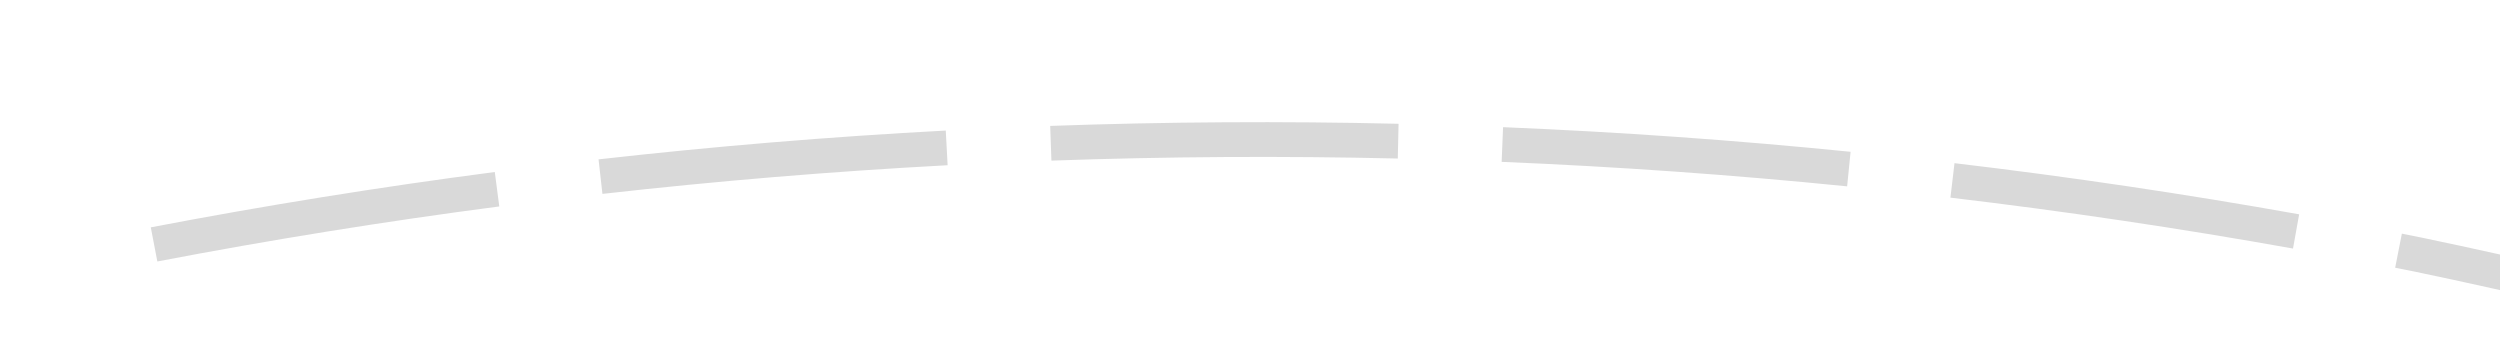 ﻿<?xml version="1.0" encoding="utf-8"?>
<svg version="1.1" xmlns:xlink="http://www.w3.org/1999/xlink" width="72px" height="10px" viewBox="1128 3256  72 10" xmlns="http://www.w3.org/2000/svg">
  <g transform="matrix(0.946 -0.326 0.326 0.946 -998.261 556.625 )">
    <path d="M 1154.612 3255.326  C 1151.397 3254.406  1148.156 3253.582  1144.893 3252.854  L 1144.675 3253.83  C 1147.919 3254.554  1151.141 3255.373  1154.337 3256.287  L 1154.612 3255.326  Z M 1166.997 3259.388  C 1163.863 3258.225  1160.695 3257.155  1157.497 3256.179  L 1157.205 3257.135  C 1160.384 3258.106  1163.533 3259.17  1166.65 3260.326  L 1166.997 3259.388  Z M 1179.035 3264.389  C 1175.999 3262.989  1172.922 3261.679  1169.809 3260.46  L 1169.445 3261.391  C 1172.54 3262.603  1175.598 3263.905  1178.617 3265.297  L 1179.035 3264.389  Z M 1190.655 3270.297  C 1187.735 3268.669  1184.767 3267.127  1181.756 3265.673  L 1181.322 3266.573  C 1184.315 3268.019  1187.265 3269.552  1190.167 3271.171  L 1190.655 3270.297  Z M 1201.751 3277.144  C 1199.133 3275.378  1196.466 3273.686  1193.754 3272.07  C 1193.593 3271.975  1193.431 3271.881  1193.269 3271.786  L 1192.767 3272.651  C 1192.926 3272.744  1193.086 3272.837  1193.246 3272.93  C 1195.941 3274.537  1198.59 3276.219  1201.191 3277.973  L 1201.751 3277.144  Z M 1212.27 3284.841  C 1209.65 3282.765  1206.969 3280.766  1204.23 3278.848  L 1203.656 3279.667  C 1206.379 3281.574  1209.044 3283.561  1211.649 3285.625  L 1212.27 3284.841  Z M 1222.169 3293.323  C 1219.715 3291.052  1217.195 3288.853  1214.612 3286.731  L 1213.977 3287.503  C 1216.545 3289.613  1219.05 3291.799  1221.49 3294.057  L 1222.169 3293.323  Z M 1231.388 3302.538  C 1229.116 3300.085  1226.772 3297.7  1224.359 3295.386  L 1223.666 3296.108  C 1226.065 3298.409  1228.396 3300.78  1230.654 3303.218  L 1231.388 3302.538  Z M 1239.873 3312.433  C 1237.796 3309.814  1235.642 3307.256  1233.413 3304.763  L 1232.668 3305.43  C 1234.883 3307.908  1237.025 3310.45  1239.09 3313.055  L 1239.873 3312.433  Z M 1141.951 3252.225  C 1138.675 3251.554  1135.381 3250.981  1132.071 3250.505  L 1131.929 3251.495  C 1135.219 3251.968  1138.494 3252.538  1141.75 3253.204  L 1141.951 3252.225  Z M 1242.399 3315.699  C 1242.174 3315.401  1241.949 3315.104  1241.722 3314.807  L 1240.928 3315.415  C 1241.153 3315.709  1241.377 3316.005  1241.601 3316.301  L 1242.399 3315.699  Z " fill-rule="nonzero" fill="#d9d9d9" stroke="none" />
  </g>
</svg>